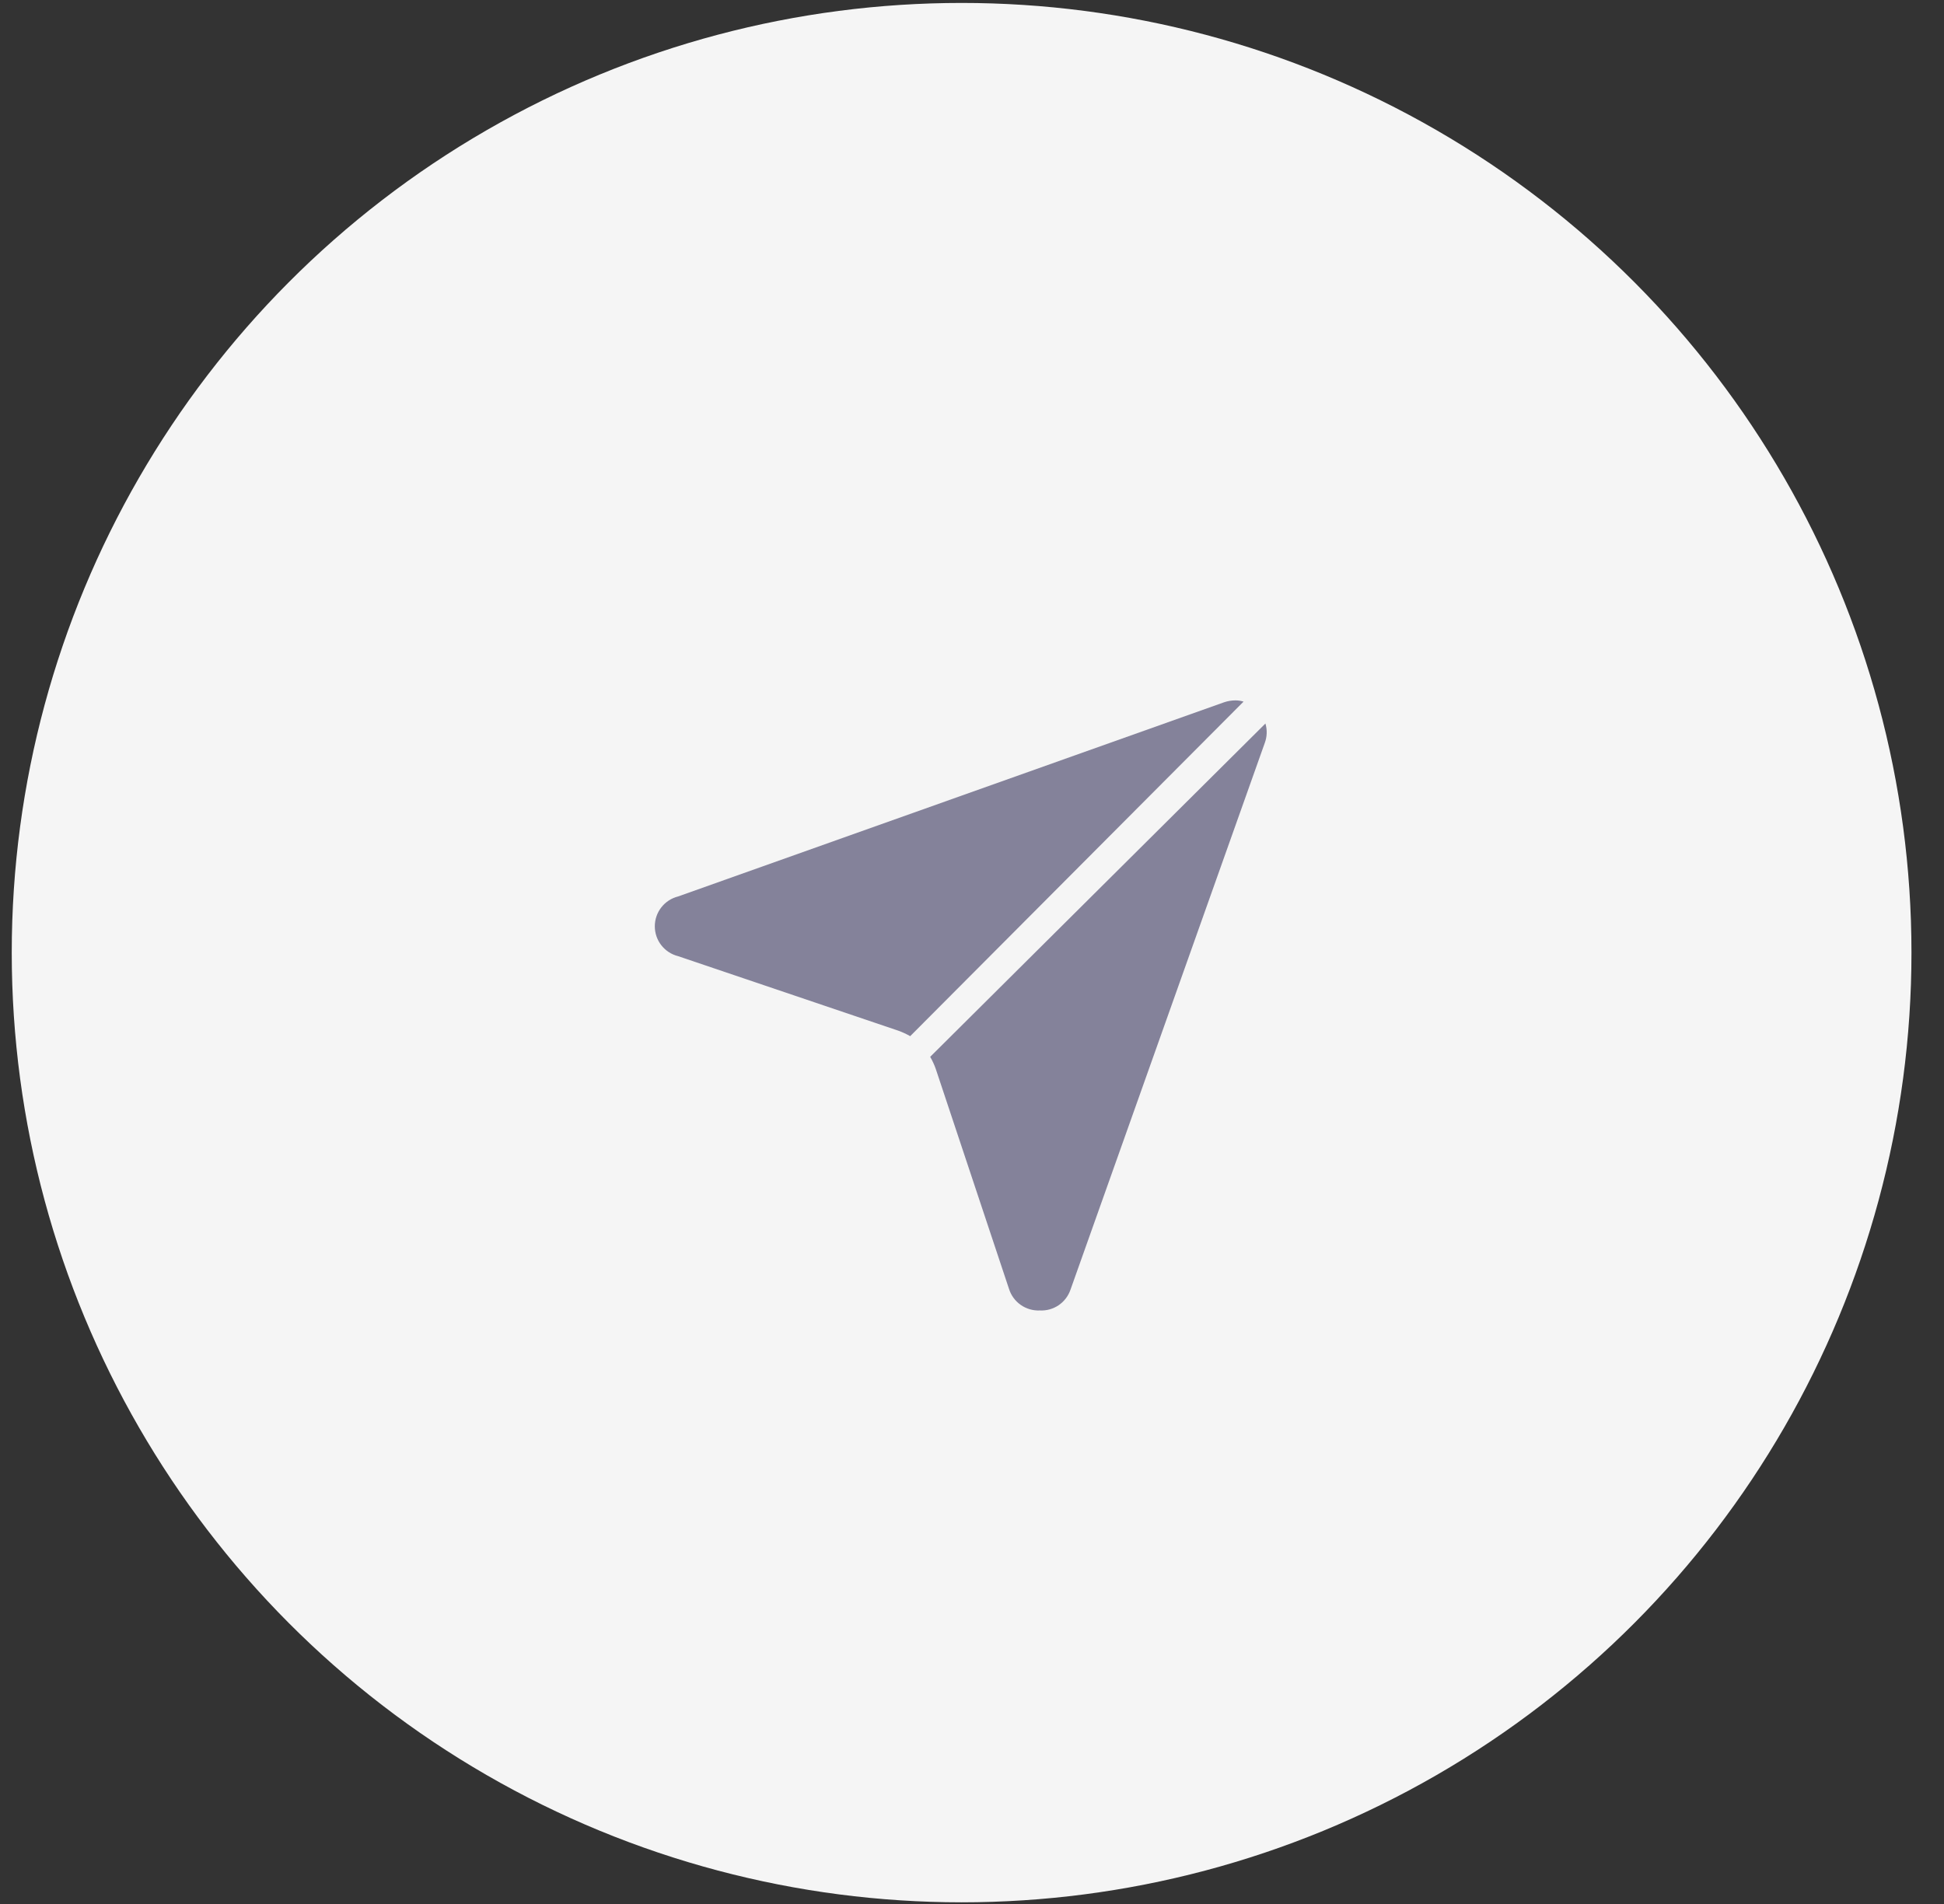 <svg width="49" height="48" viewBox="0 0 49 48" fill="none" xmlns="http://www.w3.org/2000/svg">
<rect x="0" y="0" width="49" height="48" fill="#333333" stroke="none"/>
<circle cx="24.238" cy="24.016" r="23.942" fill="#F5F5F5"/>
<path d="M31.345 17.688L22.942 26.122C22.846 26.067 22.744 26.02 22.64 25.983L17.092 24.105C16.924 24.063 16.775 23.966 16.669 23.83C16.562 23.693 16.505 23.525 16.505 23.352C16.505 23.18 16.562 23.012 16.669 22.875C16.775 22.739 16.924 22.642 17.092 22.6L30.856 17.704C30.946 17.673 31.041 17.658 31.136 17.657C31.207 17.656 31.277 17.667 31.345 17.688Z" fill="#84829A"/>
<path d="M31.88 18.729L26.984 32.509C26.93 32.67 26.825 32.808 26.685 32.904C26.545 32.999 26.378 33.046 26.209 33.037C26.037 33.045 25.868 32.995 25.728 32.897C25.588 32.799 25.484 32.657 25.433 32.494L23.586 26.946C23.549 26.841 23.502 26.74 23.446 26.643L31.896 18.24C31.944 18.401 31.938 18.572 31.88 18.729Z" fill="#84829A"/>
</svg>

